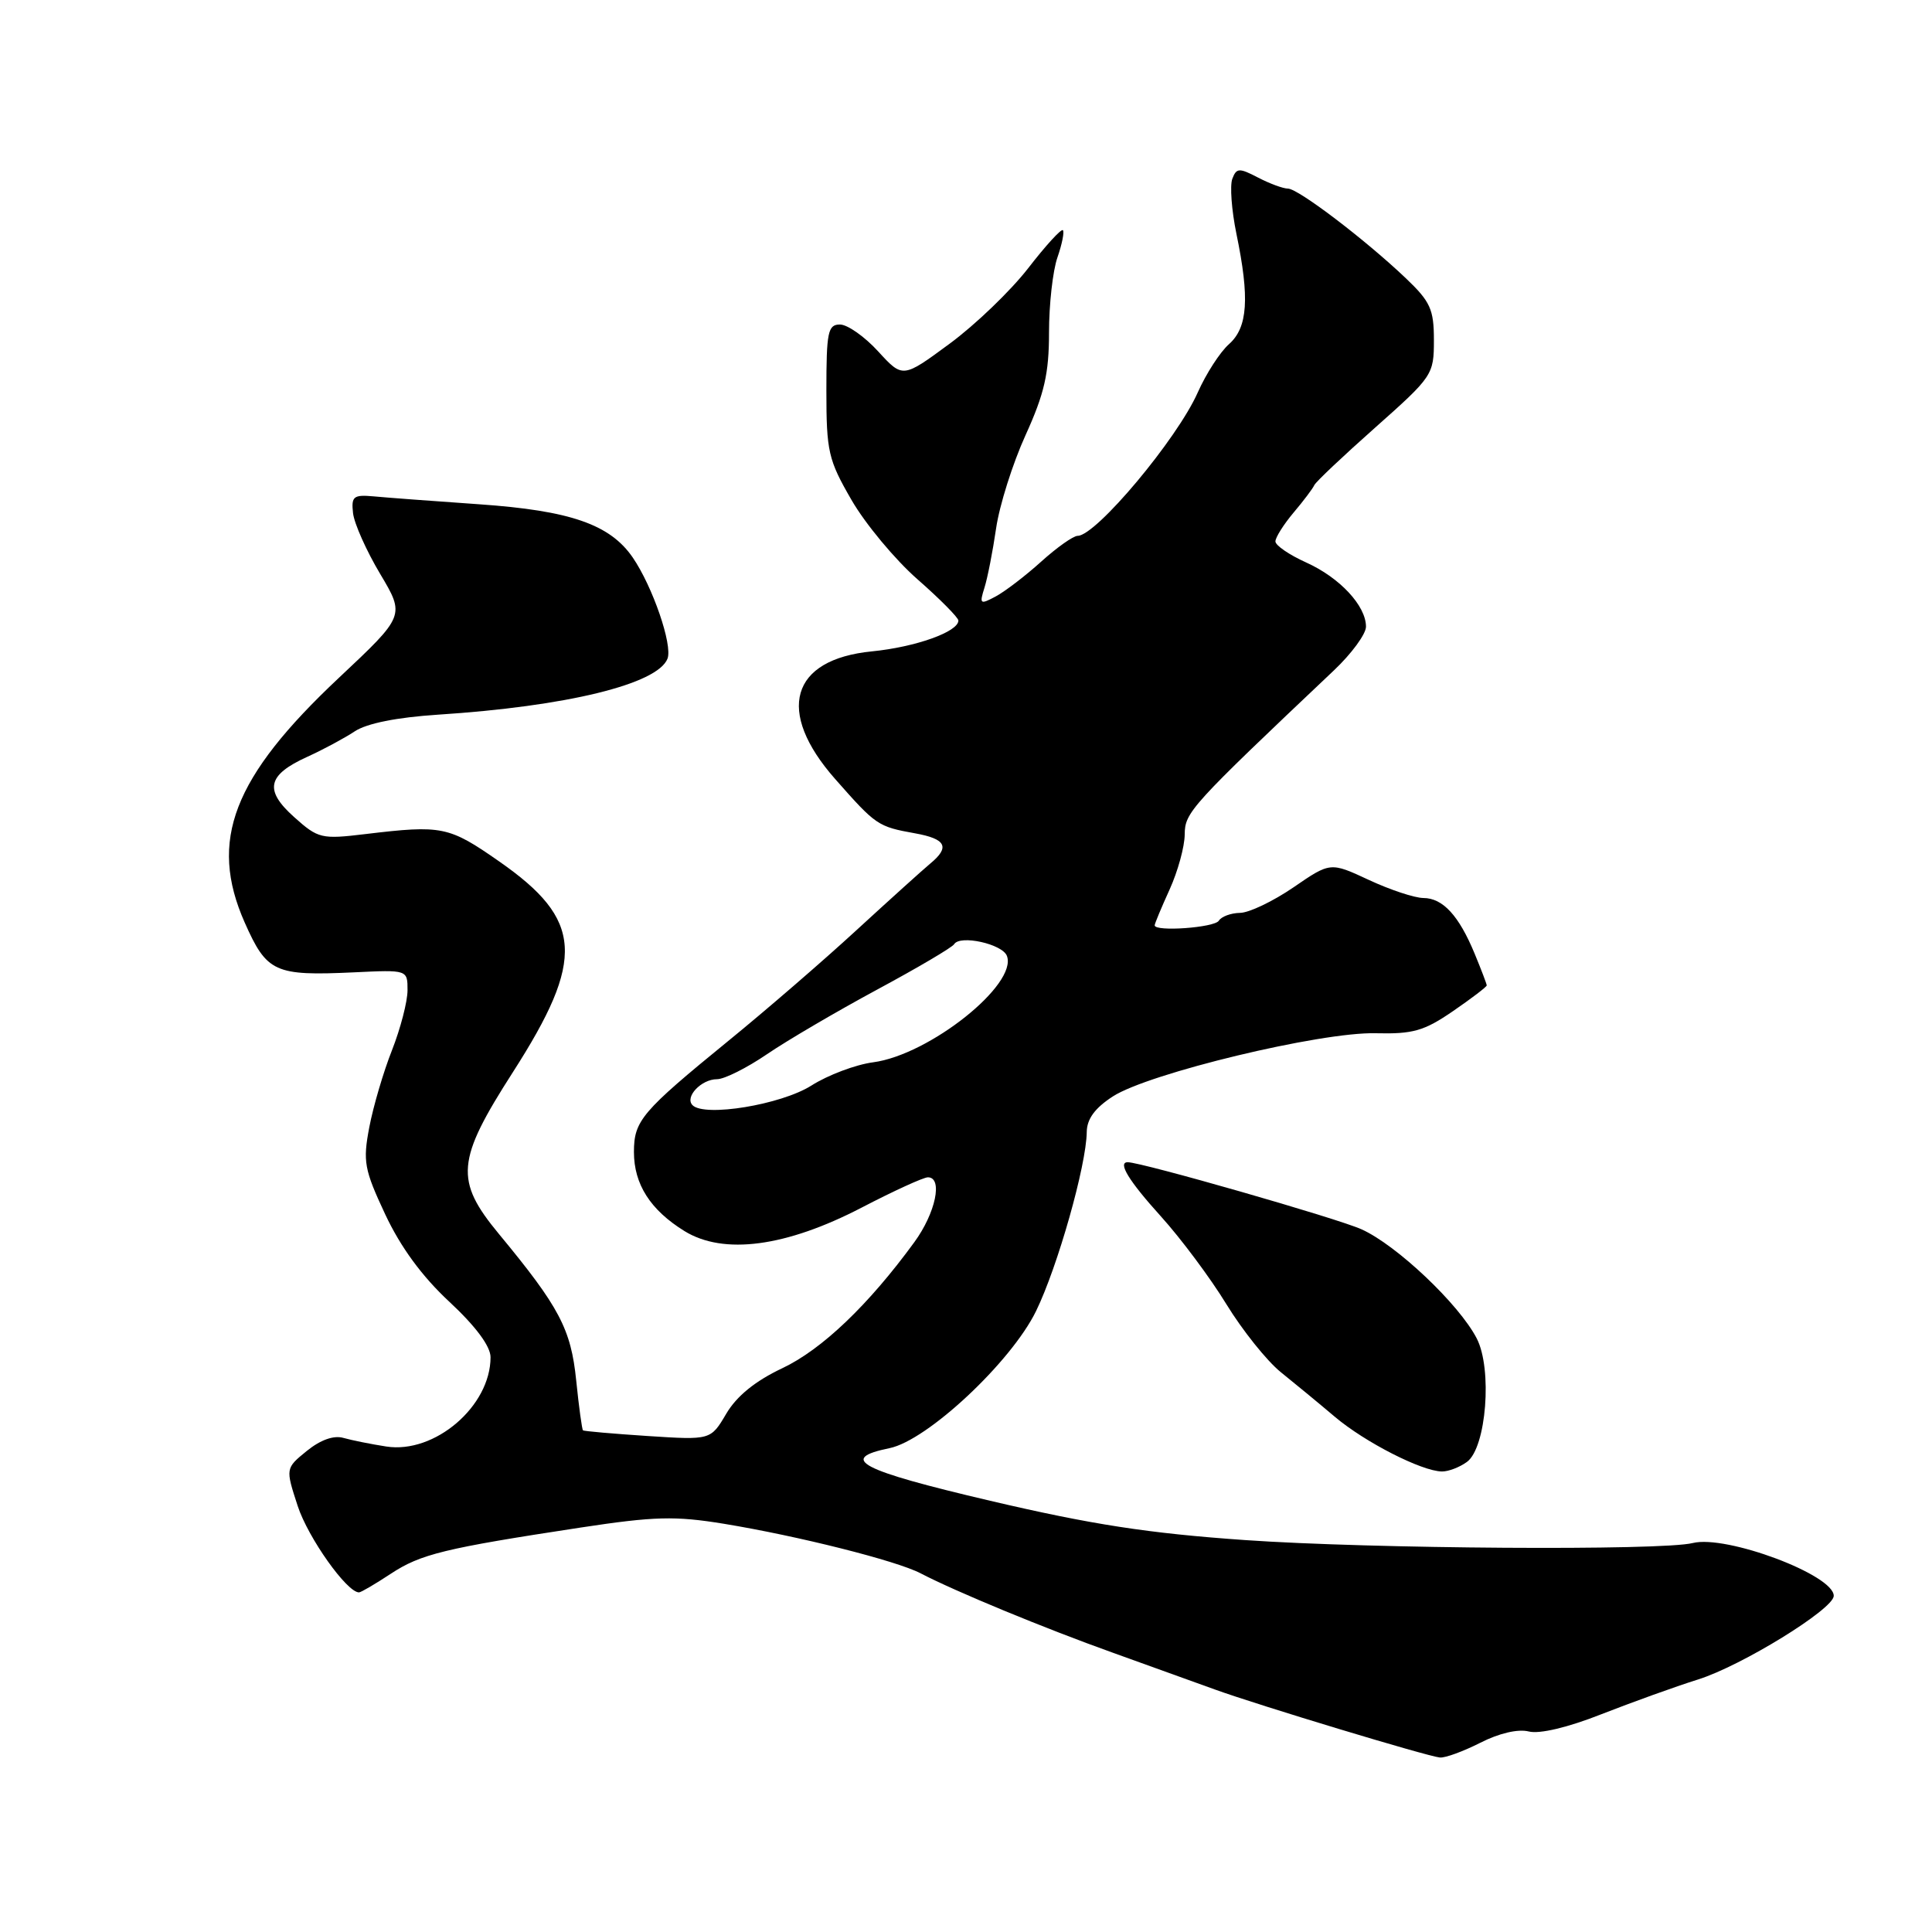 <?xml version="1.0" encoding="UTF-8" standalone="no"?>
<!DOCTYPE svg PUBLIC "-//W3C//DTD SVG 1.1//EN" "http://www.w3.org/Graphics/SVG/1.1/DTD/svg11.dtd" >
<svg xmlns="http://www.w3.org/2000/svg" xmlns:xlink="http://www.w3.org/1999/xlink" version="1.1" viewBox="0 0 256 256">
 <g >
 <path fill="currentColor"
d=" M 196.16 230.92 C 198.63 229.66 201.15 229.07 202.57 229.43 C 204.00 229.79 207.75 228.90 212.20 227.14 C 216.22 225.57 221.97 223.49 225.00 222.54 C 230.79 220.72 242.94 213.23 242.98 211.47 C 243.04 208.70 228.75 203.35 224.30 204.46 C 220.20 205.49 181.61 205.23 165.00 204.07 C 152.13 203.17 144.69 202.02 131.20 198.86 C 113.90 194.80 111.02 193.29 117.86 191.89 C 122.88 190.87 133.98 180.48 137.28 173.73 C 140.14 167.87 143.95 154.42 144.00 150.00 C 144.02 148.27 145.08 146.82 147.46 145.28 C 152.20 142.21 175.02 136.72 182.28 136.91 C 187.23 137.03 188.70 136.61 192.53 133.98 C 194.99 132.29 197.00 130.76 197.00 130.57 C 197.00 130.39 196.28 128.50 195.40 126.37 C 193.31 121.31 191.18 119.00 188.60 118.99 C 187.44 118.98 184.20 117.91 181.39 116.60 C 176.28 114.22 176.28 114.22 171.39 117.58 C 168.70 119.42 165.51 120.95 164.31 120.96 C 163.10 120.98 161.84 121.45 161.50 122.00 C 160.93 122.92 153.00 123.49 153.00 122.61 C 153.00 122.39 153.89 120.26 154.98 117.86 C 156.07 115.46 156.97 112.18 156.98 110.57 C 157.00 107.63 157.73 106.83 176.75 88.83 C 179.09 86.62 181.00 84.01 181.00 83.04 C 181.00 80.27 177.53 76.54 173.07 74.53 C 170.83 73.52 169.00 72.27 169.00 71.74 C 169.00 71.22 170.08 69.50 171.40 67.93 C 172.73 66.36 173.96 64.72 174.15 64.29 C 174.34 63.85 177.99 60.41 182.25 56.63 C 189.83 49.90 190.00 49.65 190.00 45.08 C 190.00 40.98 189.54 39.97 186.25 36.84 C 180.86 31.72 172.02 25.00 170.66 24.99 C 170.02 24.99 168.24 24.33 166.70 23.53 C 164.20 22.23 163.84 22.24 163.29 23.69 C 162.95 24.59 163.19 27.86 163.83 30.97 C 165.60 39.51 165.34 43.39 162.85 45.60 C 161.67 46.64 159.81 49.52 158.71 52.00 C 155.98 58.17 145.23 71.00 142.80 71.00 C 142.22 71.00 140.04 72.54 137.96 74.42 C 135.88 76.30 133.17 78.37 131.94 79.03 C 129.86 80.14 129.76 80.06 130.45 77.86 C 130.86 76.56 131.55 73.03 131.99 70.00 C 132.43 66.97 134.18 61.42 135.89 57.66 C 138.39 52.16 139.00 49.48 139.00 44.06 C 139.00 40.34 139.50 35.86 140.12 34.10 C 140.73 32.34 141.05 30.72 140.84 30.50 C 140.62 30.28 138.54 32.56 136.23 35.55 C 133.91 38.54 129.23 43.04 125.82 45.55 C 119.62 50.12 119.62 50.12 116.36 46.56 C 114.57 44.60 112.29 43.00 111.30 43.00 C 109.70 43.00 109.50 43.99 109.50 51.75 C 109.50 59.84 109.75 60.93 112.83 66.25 C 114.66 69.42 118.59 74.14 121.56 76.75 C 124.54 79.36 126.98 81.83 126.99 82.22 C 127.01 83.71 121.31 85.74 115.54 86.31 C 104.75 87.37 102.76 94.26 110.66 103.22 C 116.08 109.37 116.31 109.53 121.25 110.42 C 125.37 111.16 125.91 112.25 123.25 114.44 C 122.29 115.24 117.90 119.20 113.50 123.24 C 109.10 127.29 101.45 133.90 96.50 137.93 C 85.03 147.29 84.00 148.49 84.00 152.65 C 84.00 156.92 86.18 160.33 90.69 163.12 C 95.88 166.32 104.14 165.23 114.20 160.00 C 118.43 157.80 122.37 156.00 122.95 156.00 C 124.97 156.00 123.98 160.73 121.15 164.60 C 115.08 172.92 108.91 178.81 103.67 181.29 C 100.07 182.99 97.61 184.99 96.23 187.33 C 94.17 190.82 94.17 190.82 85.84 190.28 C 81.25 189.98 77.39 189.64 77.25 189.53 C 77.12 189.43 76.71 186.45 76.35 182.92 C 75.66 176.11 74.12 173.19 66.12 163.52 C 60.23 156.40 60.45 153.77 67.96 142.07 C 77.59 127.05 77.25 121.88 66.14 114.14 C 59.46 109.48 58.59 109.30 48.41 110.52 C 42.59 111.22 42.16 111.12 38.99 108.28 C 34.97 104.69 35.40 102.70 40.72 100.28 C 42.80 99.34 45.62 97.82 47.00 96.91 C 48.60 95.85 52.56 95.06 58.00 94.70 C 75.08 93.60 87.15 90.65 88.45 87.27 C 89.14 85.46 86.48 77.73 83.84 73.87 C 80.83 69.49 75.58 67.66 63.50 66.82 C 57.45 66.40 51.15 65.93 49.50 65.77 C 46.83 65.53 46.53 65.78 46.78 68.00 C 46.94 69.38 48.55 72.99 50.37 76.04 C 53.67 81.58 53.67 81.58 44.91 89.81 C 30.85 103.01 27.62 111.38 32.42 122.23 C 35.36 128.86 36.39 129.33 46.91 128.84 C 54.00 128.50 54.00 128.50 54.00 131.21 C 54.00 132.71 53.07 136.28 51.94 139.16 C 50.80 142.04 49.45 146.64 48.93 149.38 C 48.07 153.91 48.26 154.96 51.04 160.90 C 53.08 165.25 55.91 169.12 59.55 172.50 C 63.05 175.76 65.00 178.39 65.00 179.84 C 65.00 186.33 57.60 192.67 51.18 191.67 C 49.16 191.36 46.60 190.84 45.50 190.53 C 44.23 190.16 42.46 190.79 40.66 192.25 C 37.82 194.56 37.82 194.56 39.45 199.56 C 40.83 203.77 45.96 211.00 47.57 211.00 C 47.83 211.00 49.72 209.89 51.77 208.54 C 55.74 205.92 58.87 205.16 76.93 202.41 C 86.74 200.92 89.44 200.85 95.93 201.91 C 105.73 203.52 118.78 206.80 121.98 208.47 C 126.58 210.87 138.38 215.75 147.50 219.01 C 152.45 220.79 158.52 222.97 160.99 223.87 C 166.82 225.98 189.11 232.72 190.79 232.88 C 191.50 232.95 193.91 232.06 196.16 230.92 Z  M 194.38 193.71 C 196.95 191.83 197.77 181.39 195.67 177.34 C 193.33 172.81 185.06 164.98 180.41 162.89 C 177.18 161.43 151.26 154.00 149.43 154.00 C 148.06 154.00 149.57 156.47 153.82 161.17 C 156.47 164.10 160.38 169.34 162.50 172.81 C 164.62 176.27 167.86 180.32 169.70 181.81 C 171.54 183.29 174.77 185.95 176.87 187.73 C 180.87 191.11 188.38 194.94 191.06 194.98 C 191.92 194.99 193.41 194.42 194.38 193.71 Z  M 91.76 146.44 C 90.70 145.36 92.92 143.00 95.01 143.00 C 95.98 143.00 98.96 141.51 101.64 139.68 C 104.31 137.86 110.88 134.01 116.22 131.13 C 121.57 128.25 126.17 125.54 126.43 125.11 C 127.21 123.84 132.82 125.08 133.42 126.66 C 134.87 130.44 123.15 139.77 115.70 140.76 C 113.39 141.06 109.70 142.45 107.50 143.85 C 103.49 146.38 93.35 148.05 91.76 146.44 Z "/>
</g>
</svg>